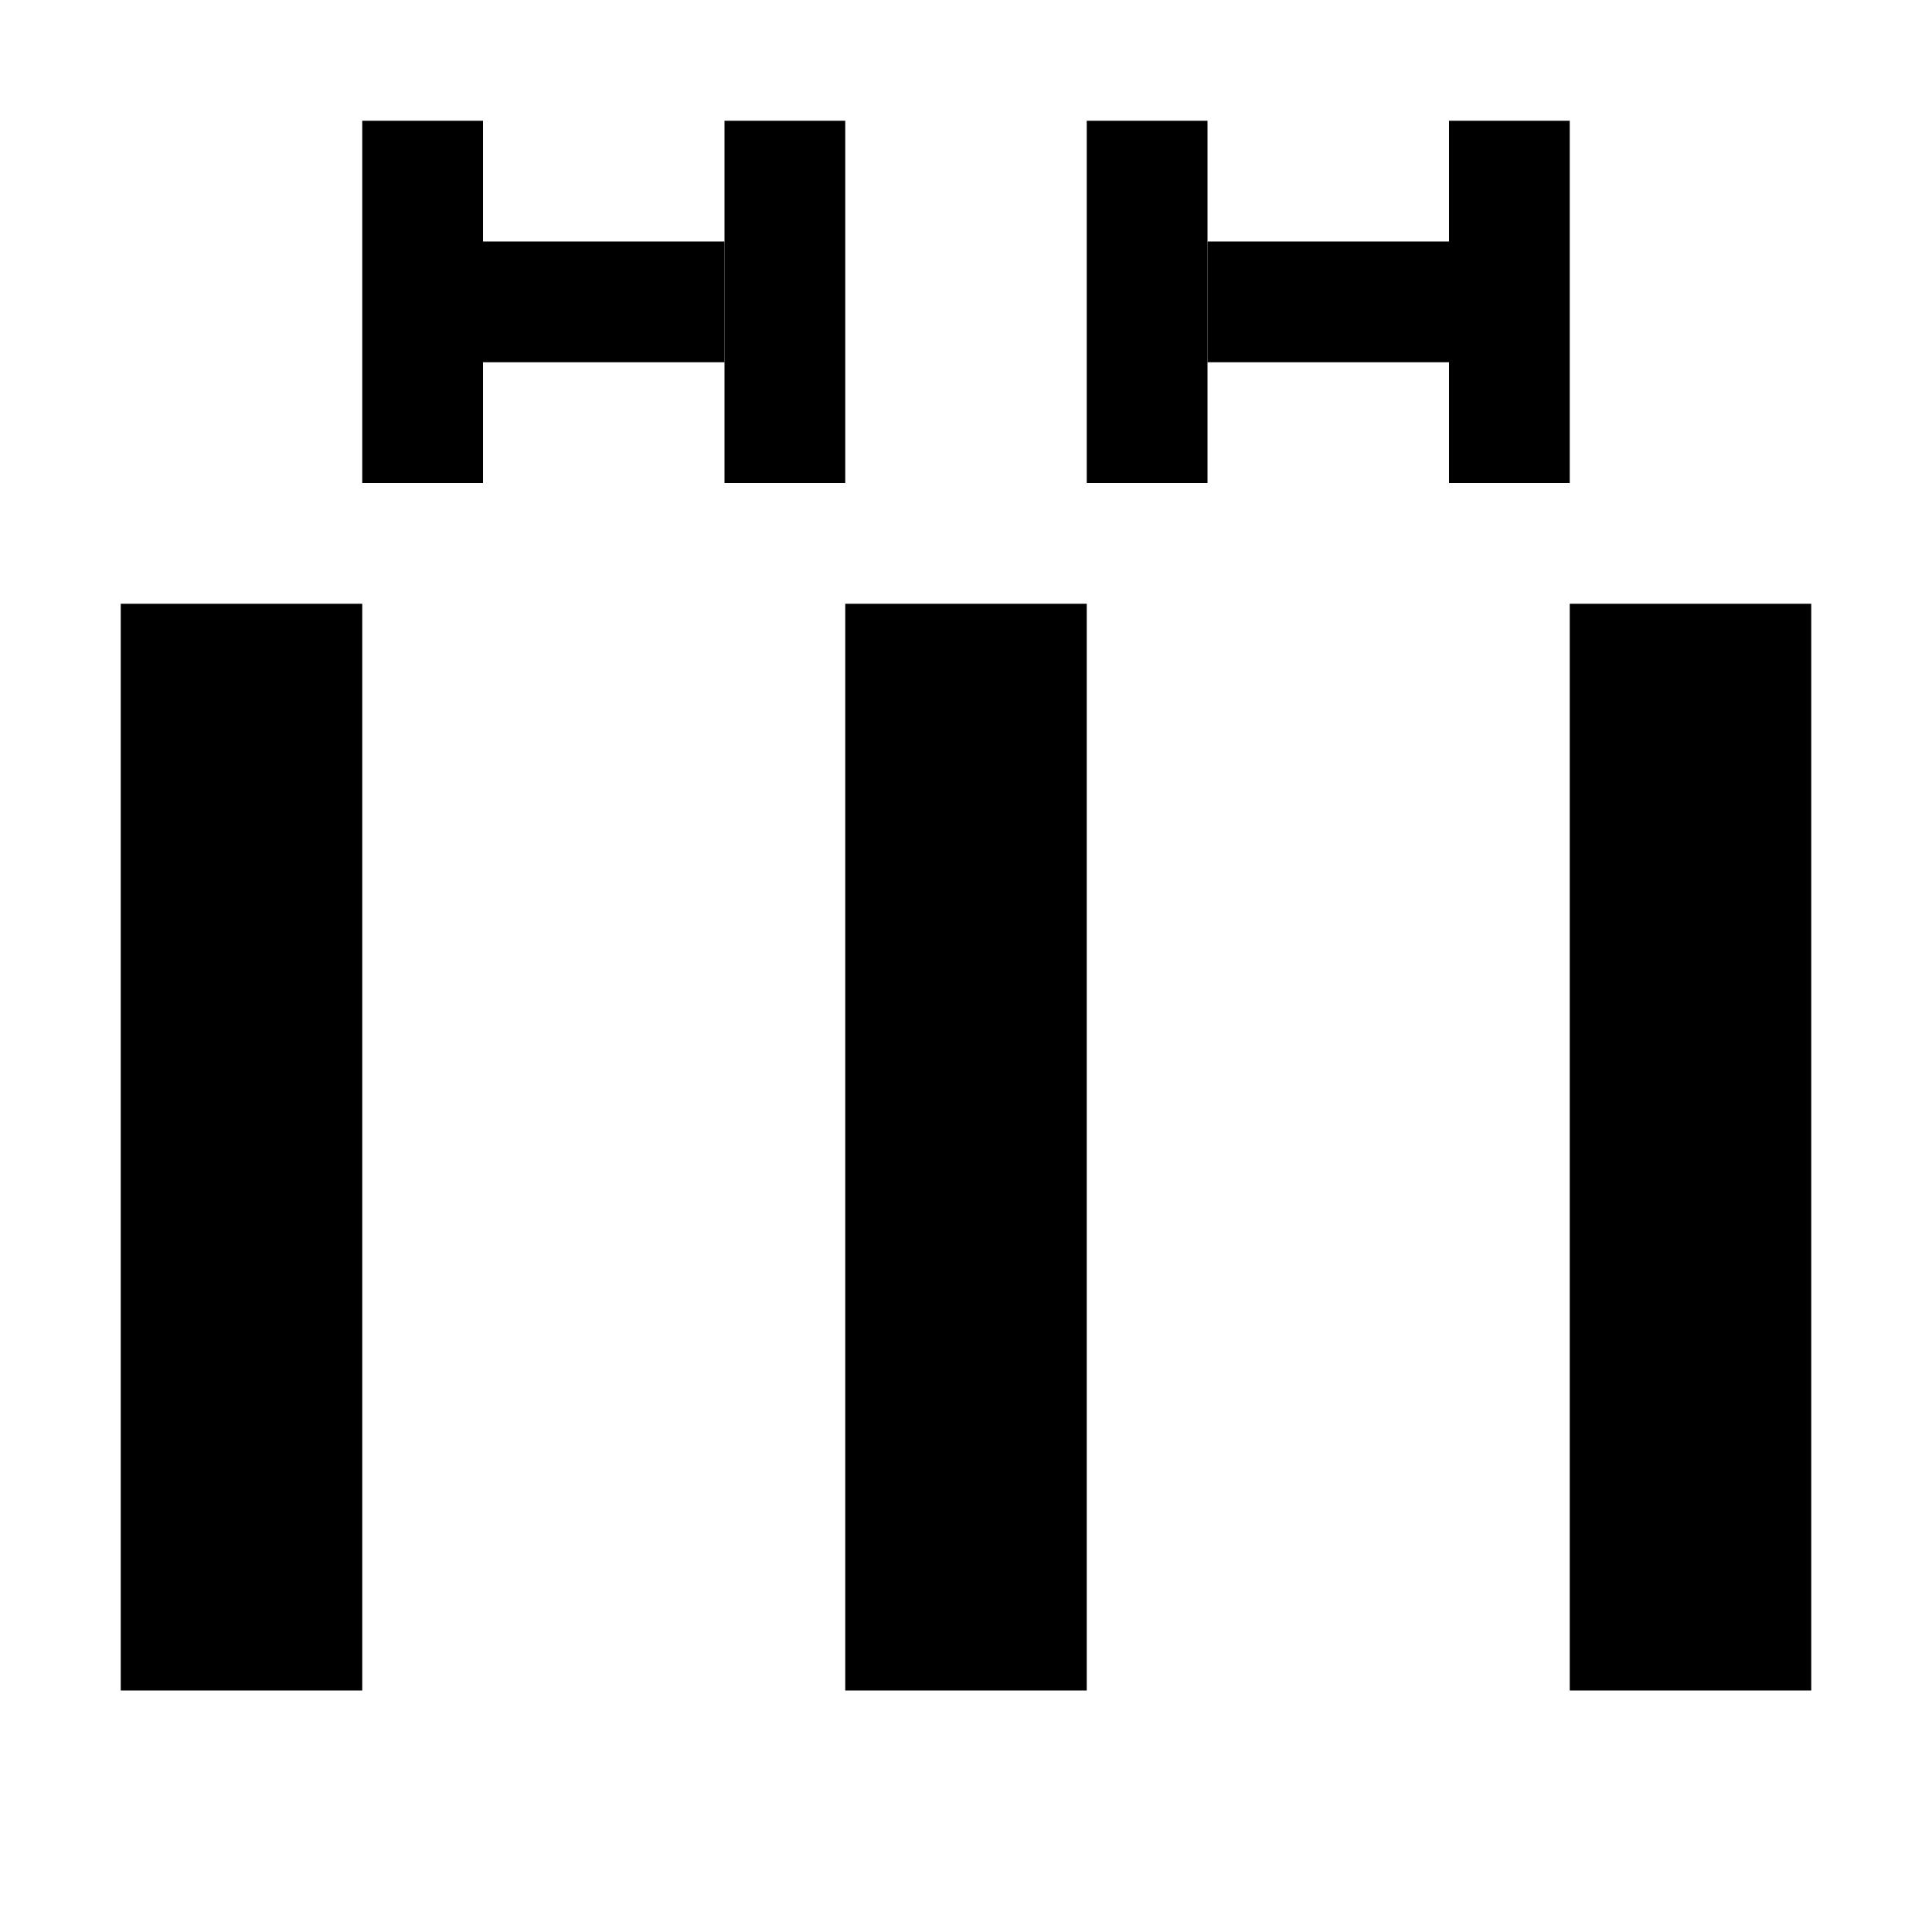 <?xml version="1.0" encoding="UTF-8" standalone="no"?>
<svg
   version="1.1"
   id="svg1"
   width="16"
   height="16"
   viewBox="0 0 16 16"
   sodipodi:docname="snap-distribution-symbolic.svg"
   inkscape:version="1.1.1 (3bf5ae0d25, 2021-09-20)"
   xmlns:inkscape="http://www.inkscape.org/namespaces/inkscape"
   xmlns:sodipodi="http://sodipodi.sourceforge.net/DTD/sodipodi-0.dtd"
   xmlns="http://www.w3.org/2000/svg"
   xmlns:svg="http://www.w3.org/2000/svg"
   xmlns:rdf="http://www.w3.org/1999/02/22-rdf-syntax-ns#"
   xmlns:cc="http://creativecommons.org/ns#"
   xmlns:dc="http://purl.org/dc/elements/1.1/">
  <defs
     id="defs6230" />
  <style
     id="s0"> 
</style>
  <style
     id="s2">
@import '../../highlights.css';
</style>
  <sodipodi:namedview
     objecttolerance="10"
     gridtolerance="10"
     guidetolerance="10"
     id="namedview"
     showgrid="true"
     inkscape:zoom="22.914856"
     inkscape:cx="14.946635"
     inkscape:cy="3.4039053"
     inkscape:window-width="1858"
     inkscape:window-height="1177"
     inkscape:window-x="54"
     inkscape:window-y="-8"
     inkscape:window-maximized="1"
     inkscape:current-layer="path-division"
     inkscape:document-rotation="0"
     pagecolor="#ffffff"
     bordercolor="#666666"
     borderopacity="1.0"
     inkscape:pageshadow="2"
     inkscape:pageopacity="0.0"
     inkscape:pagecheckerboard="0"
     inkscape:snap-bbox="true"
     inkscape:bbox-paths="true"
     inkscape:bbox-nodes="true"
     inkscape:snap-bbox-edge-midpoints="true"
     inkscape:snap-bbox-midpoints="true"
     inkscape:showpageshadow="false">
    <inkscape:grid
       type="xygrid"
       id="grid" />
  </sodipodi:namedview>
  <g
     transform="translate(-165,-667.362)"
     inkscape:label="00080"
     id="path-division">
    <path
       inkscape:connector-curvature="0"
       id="path19677"
       d="m 165,667.362 h 16 v 16 h -16 z"
       style="opacity:0;fill:none" />
    <rect
       style="opacity:1;fill:#000000;stroke-width:0.671;stroke-linecap:round;stroke-linejoin:round"
       id="rect19679"
       width="9"
       height="2"
       x="672.362"
       y="-168"
       transform="rotate(90)" />
    <rect
       style="opacity:1;fill:#000000;stroke-width:0.671;stroke-linecap:round;stroke-linejoin:round"
       id="rect19681"
       width="9"
       height="2"
       x="672.362"
       y="-174"
       transform="rotate(90)" />
    <rect
       style="opacity:1;fill:#000000;stroke-width:0.671;stroke-linecap:round;stroke-linejoin:round"
       id="rect19683"
       width="9"
       height="2"
       x="672.362"
       y="-180"
       transform="rotate(90)" />
    <rect
       style="opacity:1;fill:#000000;fill-opacity:1;stroke-width:0.671;stroke-linecap:round;stroke-linejoin:round"
       id="rect19685"
       width="2"
       height="1"
       x="-171"
       y="669.362"
        
       transform="scale(-1,1)" />
    <rect
       style="opacity:1;fill:#000000;fill-opacity:1;stroke-width:0.671;stroke-linecap:round;stroke-linejoin:round"
       id="rect19687"
       width="2"
       height="1"
       x="-177"
       y="669.362"
        
       transform="scale(-1,1)" />
    <rect
       style="opacity:1;fill:#000000;fill-opacity:1;stroke:none;stroke-width:0.671;stroke-linecap:round;stroke-linejoin:round;stroke-opacity:1"
       id="rect19689"
       width="1"
       height="3"
       x="168"
       y="668.362"
         />
    <rect
       style="opacity:1;fill:#000000;fill-opacity:1;stroke:none;stroke-width:0.671;stroke-linecap:round;stroke-linejoin:round;stroke-opacity:1"
       id="rect19691"
       width="1"
       height="3"
       x="171"
       y="668.362"
         />
    <rect
       style="opacity:1;fill:#000000;fill-opacity:1;stroke:none;stroke-width:0.671;stroke-linecap:round;stroke-linejoin:round;stroke-opacity:1"
       id="rect19693"
       width="1"
       height="3"
       x="174"
       y="668.362"
         />
    <rect
       style="opacity:1;fill:#000000;fill-opacity:1;stroke:none;stroke-width:0.671;stroke-linecap:round;stroke-linejoin:round;stroke-opacity:1"
       id="rect19695"
       width="1"
       height="3"
       x="177"
       y="668.362"
         />
  </g>
</svg>

